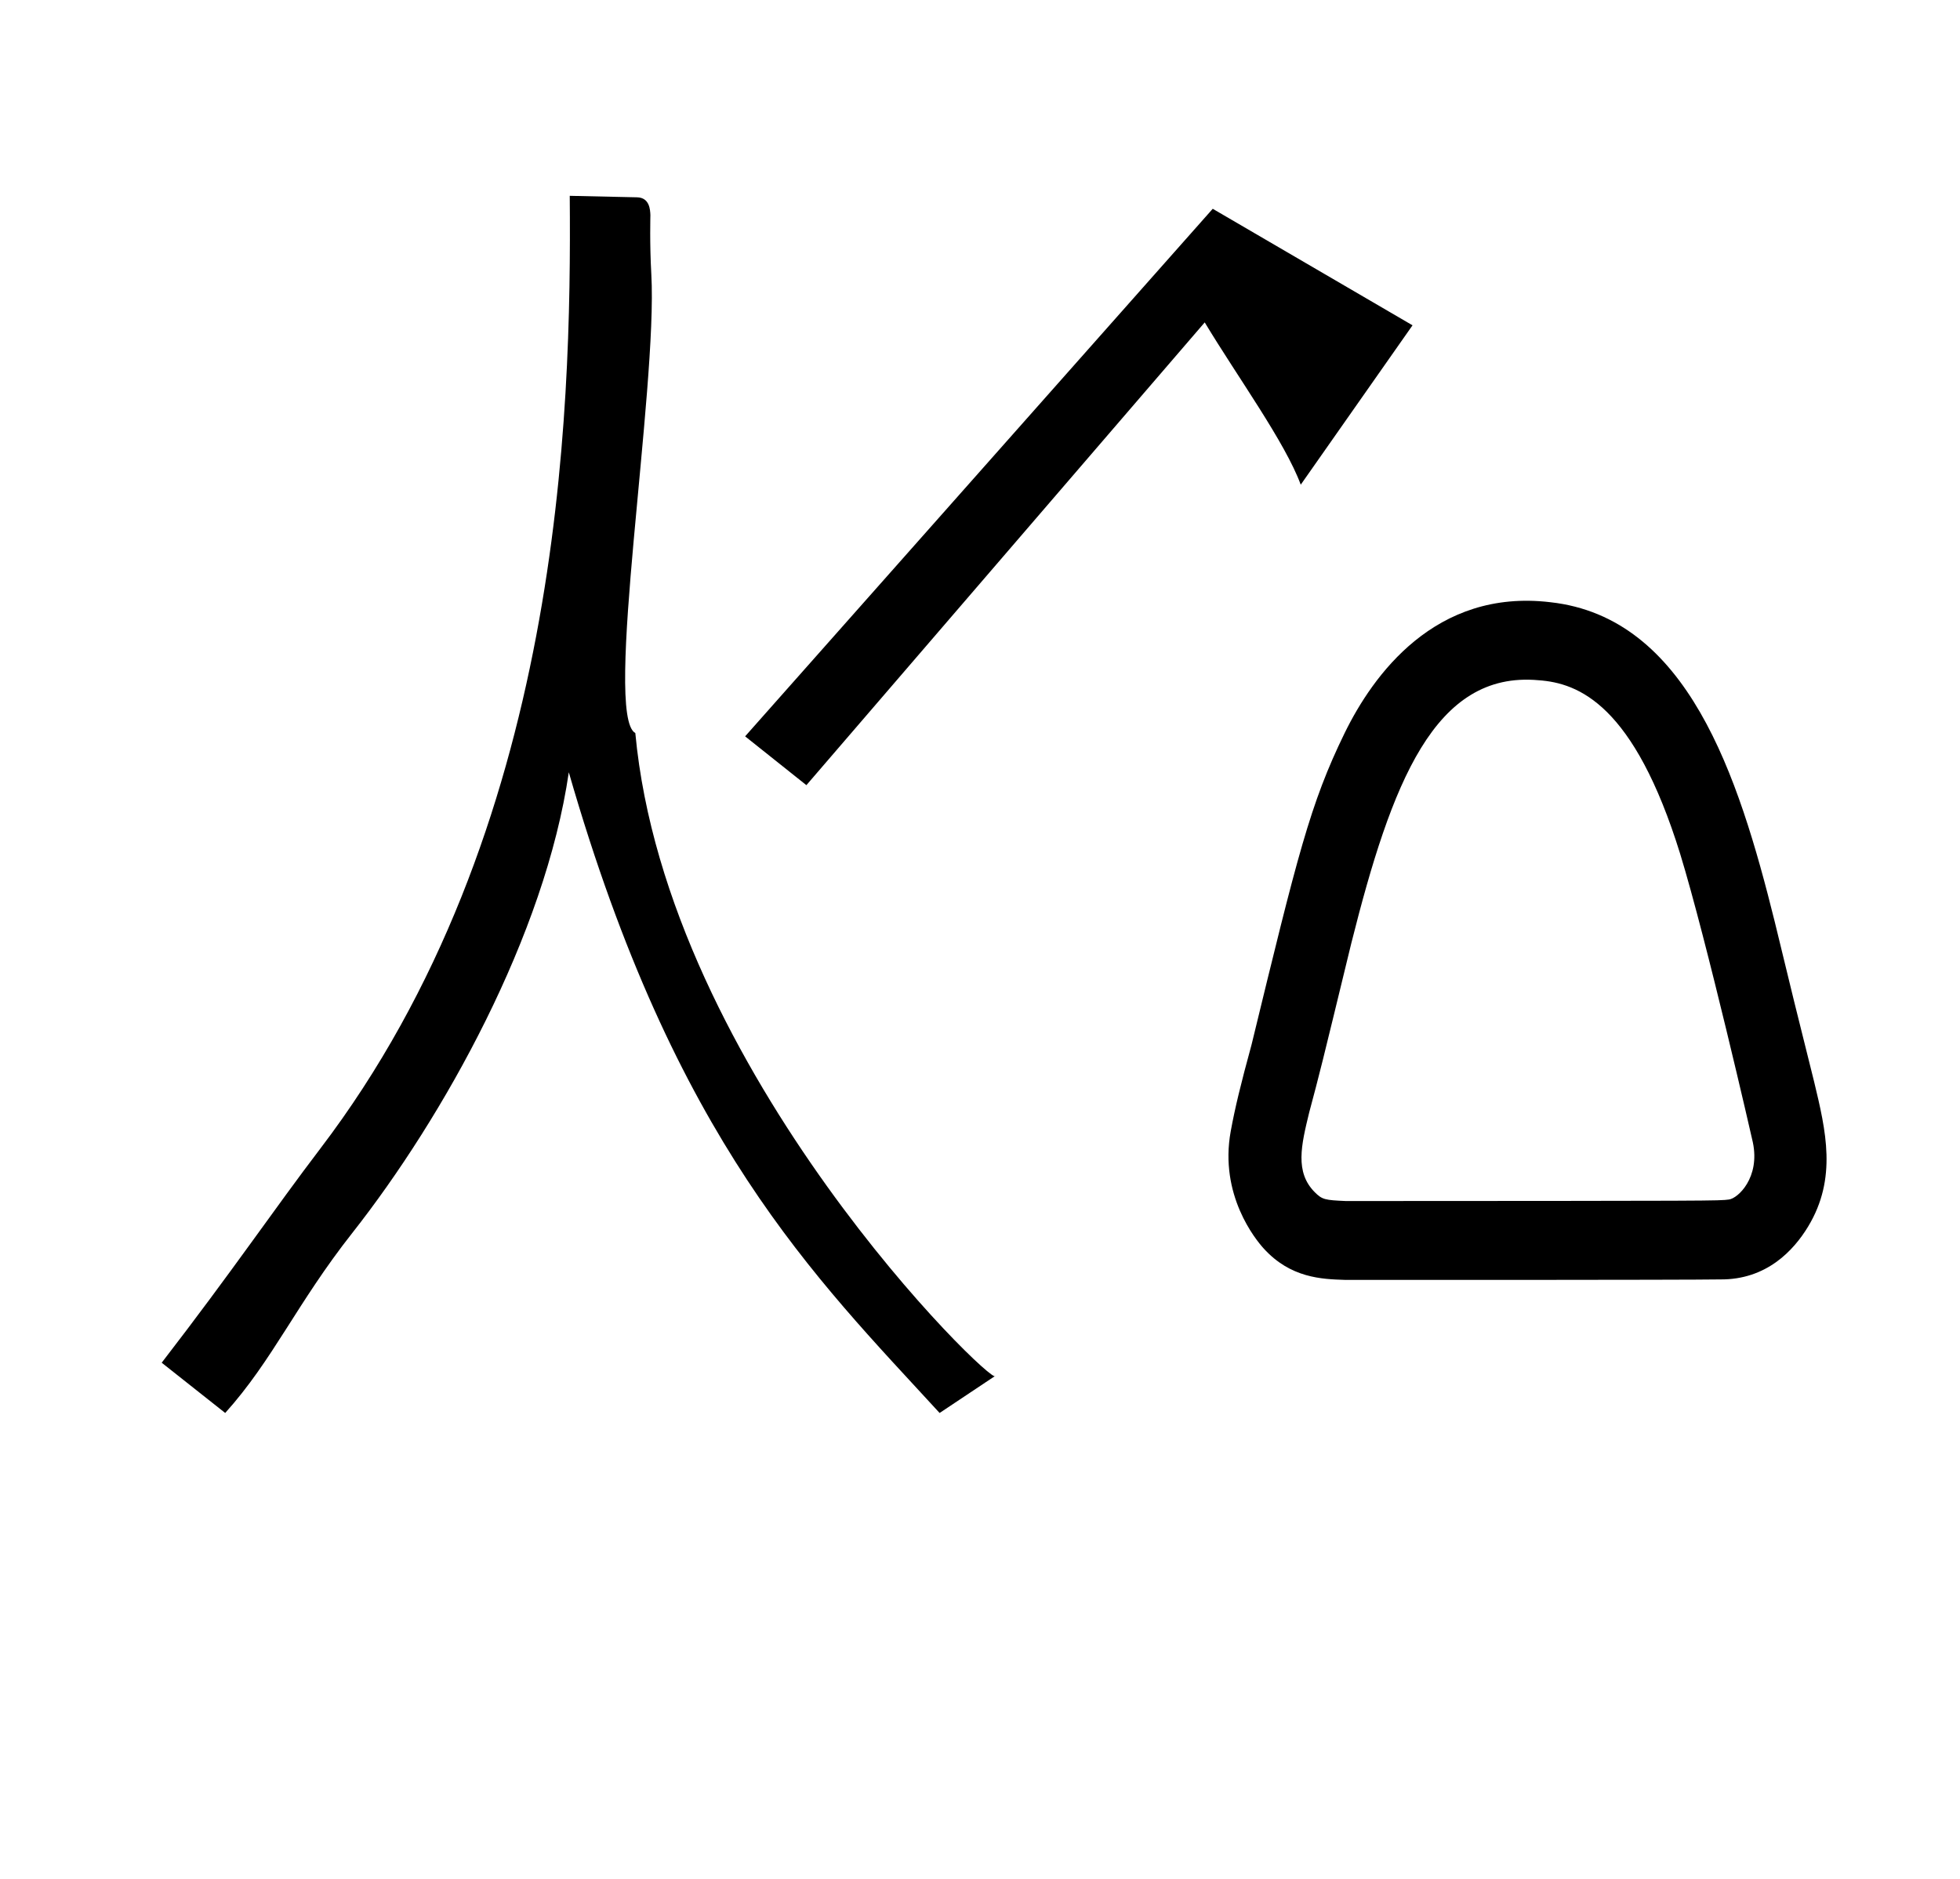 <?xml version="1.0" standalone="no"?>
<!DOCTYPE svg PUBLIC "-//W3C//DTD SVG 1.1//EN" "http://www.w3.org/Graphics/SVG/1.1/DTD/svg11.dtd" >
<svg xmlns="http://www.w3.org/2000/svg" xmlns:xlink="http://www.w3.org/1999/xlink" version="1.1" viewBox="-10 0 1043 1000">
  <g transform="matrix(1 0 0 -1 0 800)">
   <path fill="currentColor"
d="M336.594 654.08c3.438 -61.086 -25.591 -235.091 -8.514 -244.224c16.765 -180.239 191.267 -348.642 191.488 -342.146l-29.568 -19.711c-66.525 72.561 -140.753 144.372 -197.317 340.991c-12.593 -86.574 -66.669 -183.541 -115.259 -245.248
c-29.565 -37.546 -42.24 -67.583 -67.584 -95.743l-33.792 26.751c38.017 49.28 59.355 81.043 84.481 114.049c128.286 168.514 133.652 389.767 132.657 506.979c11.938 -0.264 23.875 -0.526 35.812 -0.79
c6.717 -0.144 6.99 -6.672 7.105 -9.461c0.015 -0.313 -0.438 -14.98 0.49 -31.447zM635.346 688.879l-248.836 -280.772l32.603 -25.98l211.969 246.288c17.607 -29.196 42.733 -63.712 51.1 -86.369l59.481 84.815z
M923.613 183.184l-0.011 -0.413c0.005 0.138 0.011 0.275 0.011 0.413zM850.56 415.297l0.102 -0.12c-0.033 0.04 -0.102 0.12 -0.102 0.12zM748.779 405.937l0.106 0.161
c-0.018 -0.026 -0.035 -0.054 -0.106 -0.161zM682.97 190.834l0.029 0.191c-0.01 -0.064 -0.029 -0.128 -0.029 -0.191zM689.098 166.062l-0.138 0.149zM694.526 161.942l-0.677 0.201
c0.227 -0.071 0.452 -0.139 0.677 -0.201zM697.859 161.322l-0.144 0.014c0.026 0 0.053 -0.014 0.144 -0.014zM808.688 437.975c-55.38 5.018 -78.149 -54.707 -99.572 -139.86
c-16.487 -67.879 -16.487 -67.879 -22.455 -90.26l0.032 0.132c-0.011 -0.044 -0.032 -0.132 -0.032 -0.132c-4.211 -17.331 -7.698 -31.679 3 -42.376c3.928 -3.929 5.371 -4.196 16.543 -4.687
c198.349 0.086 198.349 0.086 203.843 0.814c4.742 0.591 16.677 11.631 12.716 30.438c-0.308 1.553 -24.645 107.782 -38.666 153.497c-24.611 79.365 -53.934 90.948 -75.408 92.434zM905.297 119.078
c-15.413 -0.315 -197.771 -0.308 -199.769 -0.243c-12.055 0.388 -28.817 0.928 -43.151 16.806c-4.187 4.639 -23.653 28.361 -17.456 62.29c2.285 12.506 5.356 25.102 11.079 46.069c24.516 100.855 31.161 128.193 49.523 165.82
c15.021 30.73 48.15 77.005 109.506 69.669c72.794 -8.068 99.929 -91.664 119.372 -170c6.834 -28.404 13.812 -56.754 20.969 -85.182c6.271 -26.12 12.34 -51.398 -3.195 -77.1c-7.727 -12.783 -22.227 -28.4 -46.877 -28.13z
M294.799 478.987z" />
  </g>

</svg>

